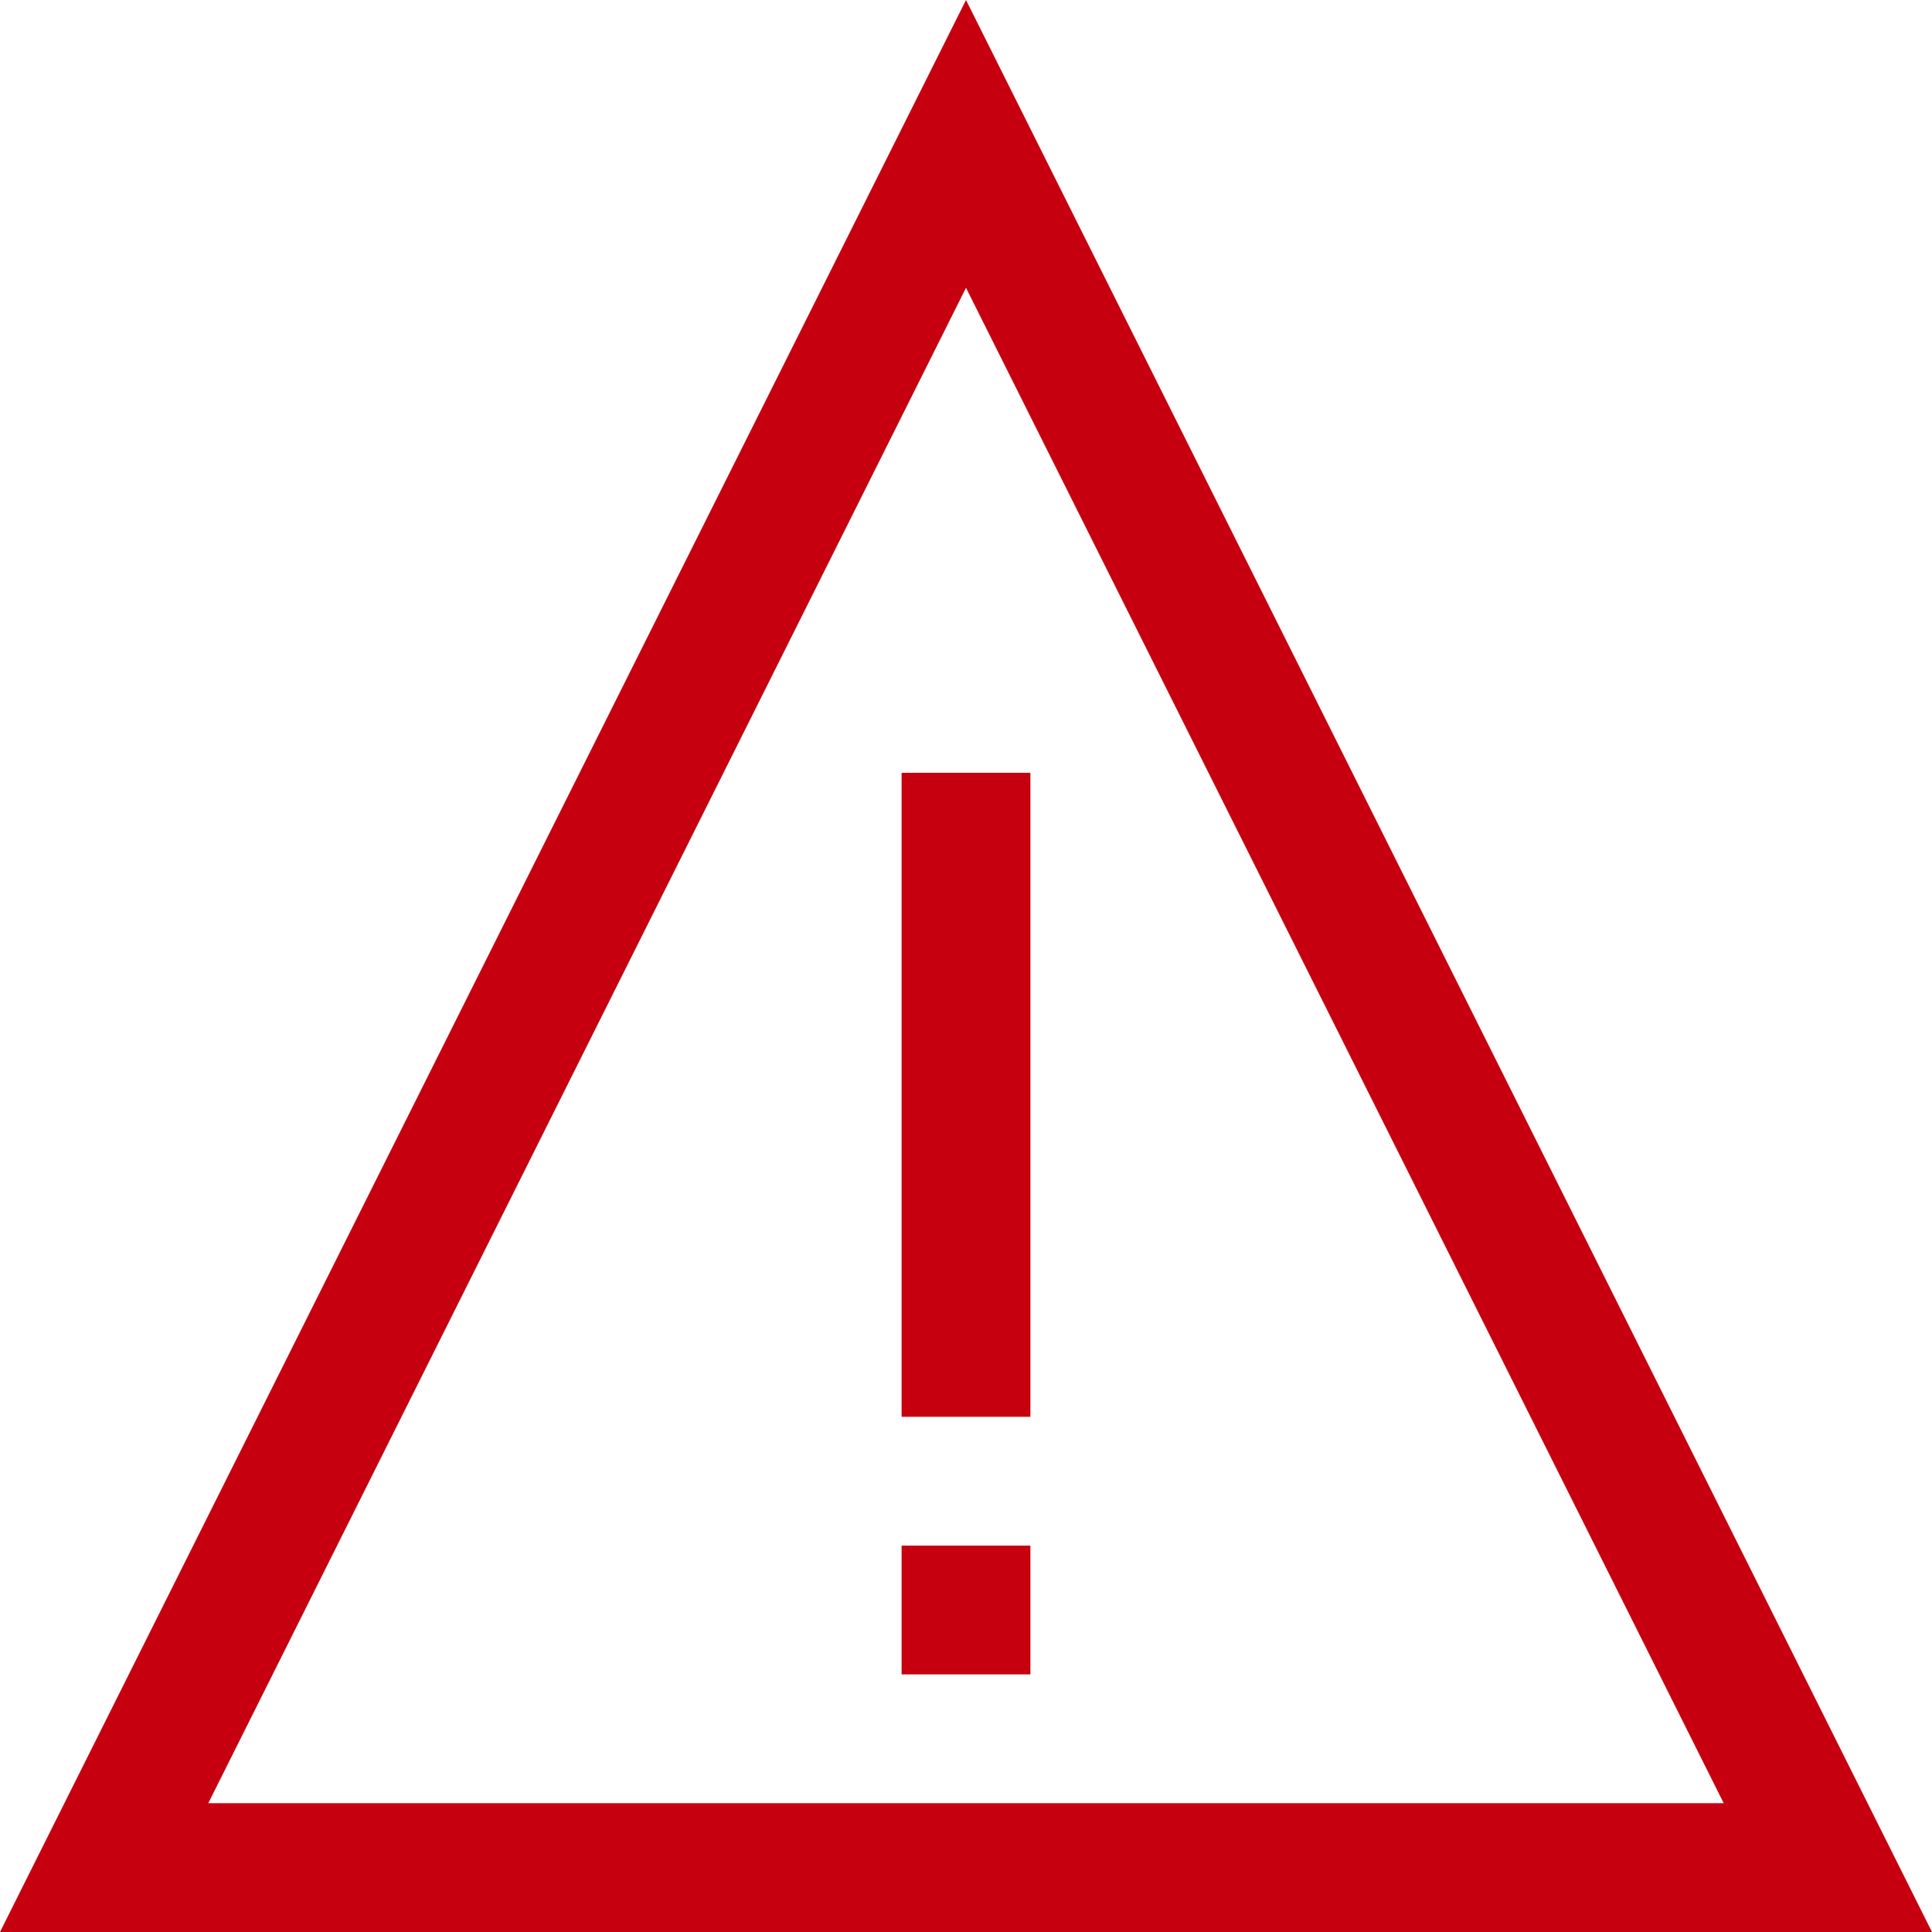 <svg xmlns="http://www.w3.org/2000/svg" width="36" height="36" viewBox="0 0 36 36"><defs><style>.a{fill:#c70010;}</style></defs><path class="a" d="M17-2H-19L-1-38ZM-15.119-4.4H13.119L-1-32.637ZM.2-23.6v12H-2.2v-12ZM-2.2-9.2H.2v2.4H-2.2Z" transform="translate(19 38)"/></svg>